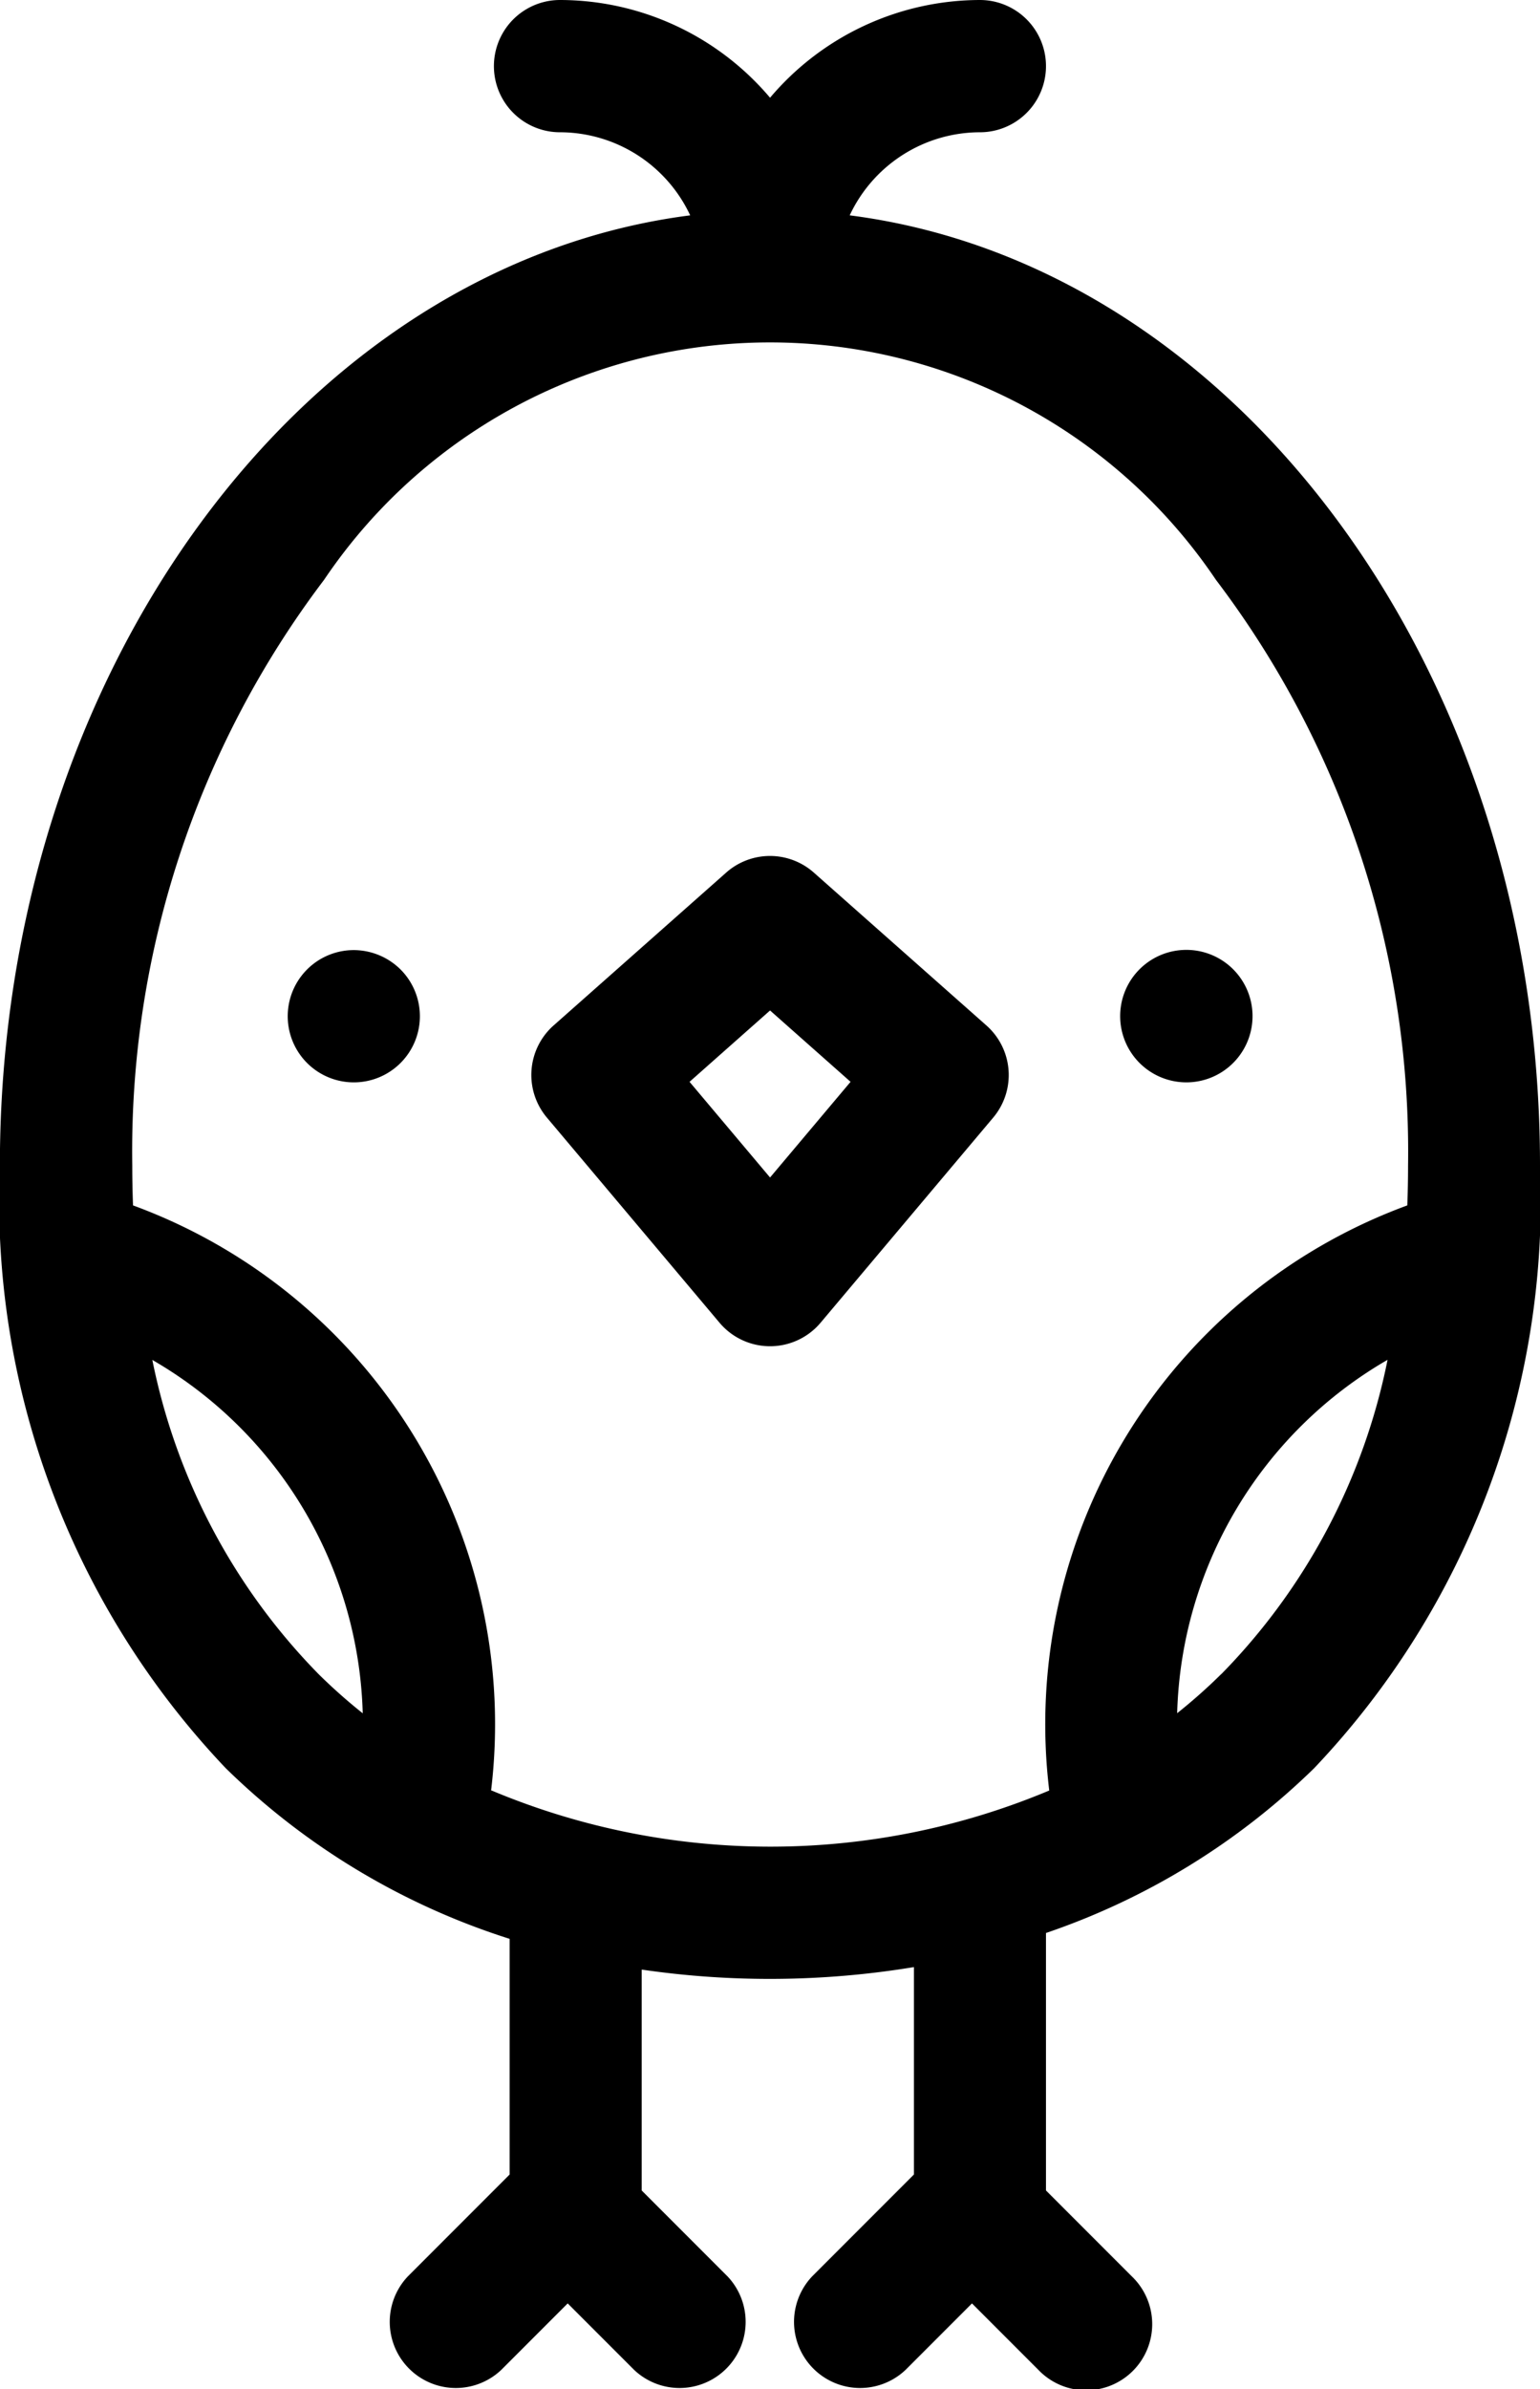 <svg xmlns="http://www.w3.org/2000/svg" width="14.193" height="22" viewBox="0 0 14.193 22"><defs></defs><g transform="translate(-80.123 0)"><path class="a" d="M92.235,16.282a7.586,7.586,0,0,0,2.081-5.55c0-4.543-2.793-8.292-6.362-8.749a1.328,1.328,0,0,1,1.2-.765.609.609,0,1,0,0-1.218A2.539,2.539,0,0,0,87.22.9,2.54,2.54,0,0,0,85.284,0a.609.609,0,1,0,0,1.218,1.328,1.328,0,0,1,1.2.765c-3.569.457-6.362,4.206-6.362,8.749a7.587,7.587,0,0,0,2.081,5.55,6.582,6.582,0,0,0,2.617,1.572v2.17l-.937.937a.609.609,0,0,0,.861.861l.611-.611.611.611a.609.609,0,0,0,.861-.861l-.79-.79V18.137a8.168,8.168,0,0,0,2.509-.023v1.91l-.937.937a.609.609,0,0,0,.861.861l.611-.611.611.611a.609.609,0,1,0,.861-.861l-.79-.79V17.8A6.556,6.556,0,0,0,92.235,16.282Zm-.857-.866a5.038,5.038,0,0,1-.406.36,3.881,3.881,0,0,1,1.939-3.254A5.737,5.737,0,0,1,91.379,15.416Zm-9.851-2.893a3.881,3.881,0,0,1,1.939,3.254,5.051,5.051,0,0,1-.406-.36A5.738,5.738,0,0,1,81.527,12.523Zm3.122,3.965a5.089,5.089,0,0,0-3.3-5.388q-.007-.182-.007-.368A8.709,8.709,0,0,1,83.11,5.339a4.956,4.956,0,0,1,8.219,0A8.708,8.708,0,0,1,93.1,10.732q0,.186-.007.368a5.089,5.089,0,0,0-3.3,5.388,6.644,6.644,0,0,1-5.139,0Z" transform="translate(0 0)"/><path class="a" d="M292.653,180.808a.61.61,0,1,0-.43-.178A.611.611,0,0,0,292.653,180.808Z" transform="translate(-201.597 -170.841)"/><path class="a" d="M135.143,179.59a.609.609,0,1,0,.431.178A.615.615,0,0,0,135.143,179.59Z" transform="translate(-51.76 -170.841)"/><path class="a" d="M184.831,163.363l-1.591-1.408a.609.609,0,0,0-.807,0l-1.591,1.408a.609.609,0,0,0-.062.848l1.591,1.889a.609.609,0,0,0,.932,0l1.591-1.889A.609.609,0,0,0,184.831,163.363Zm-1.994,1.4-.742-.881.742-.657.742.657Z" transform="translate(-95.617 -153.92)"/></g></svg>